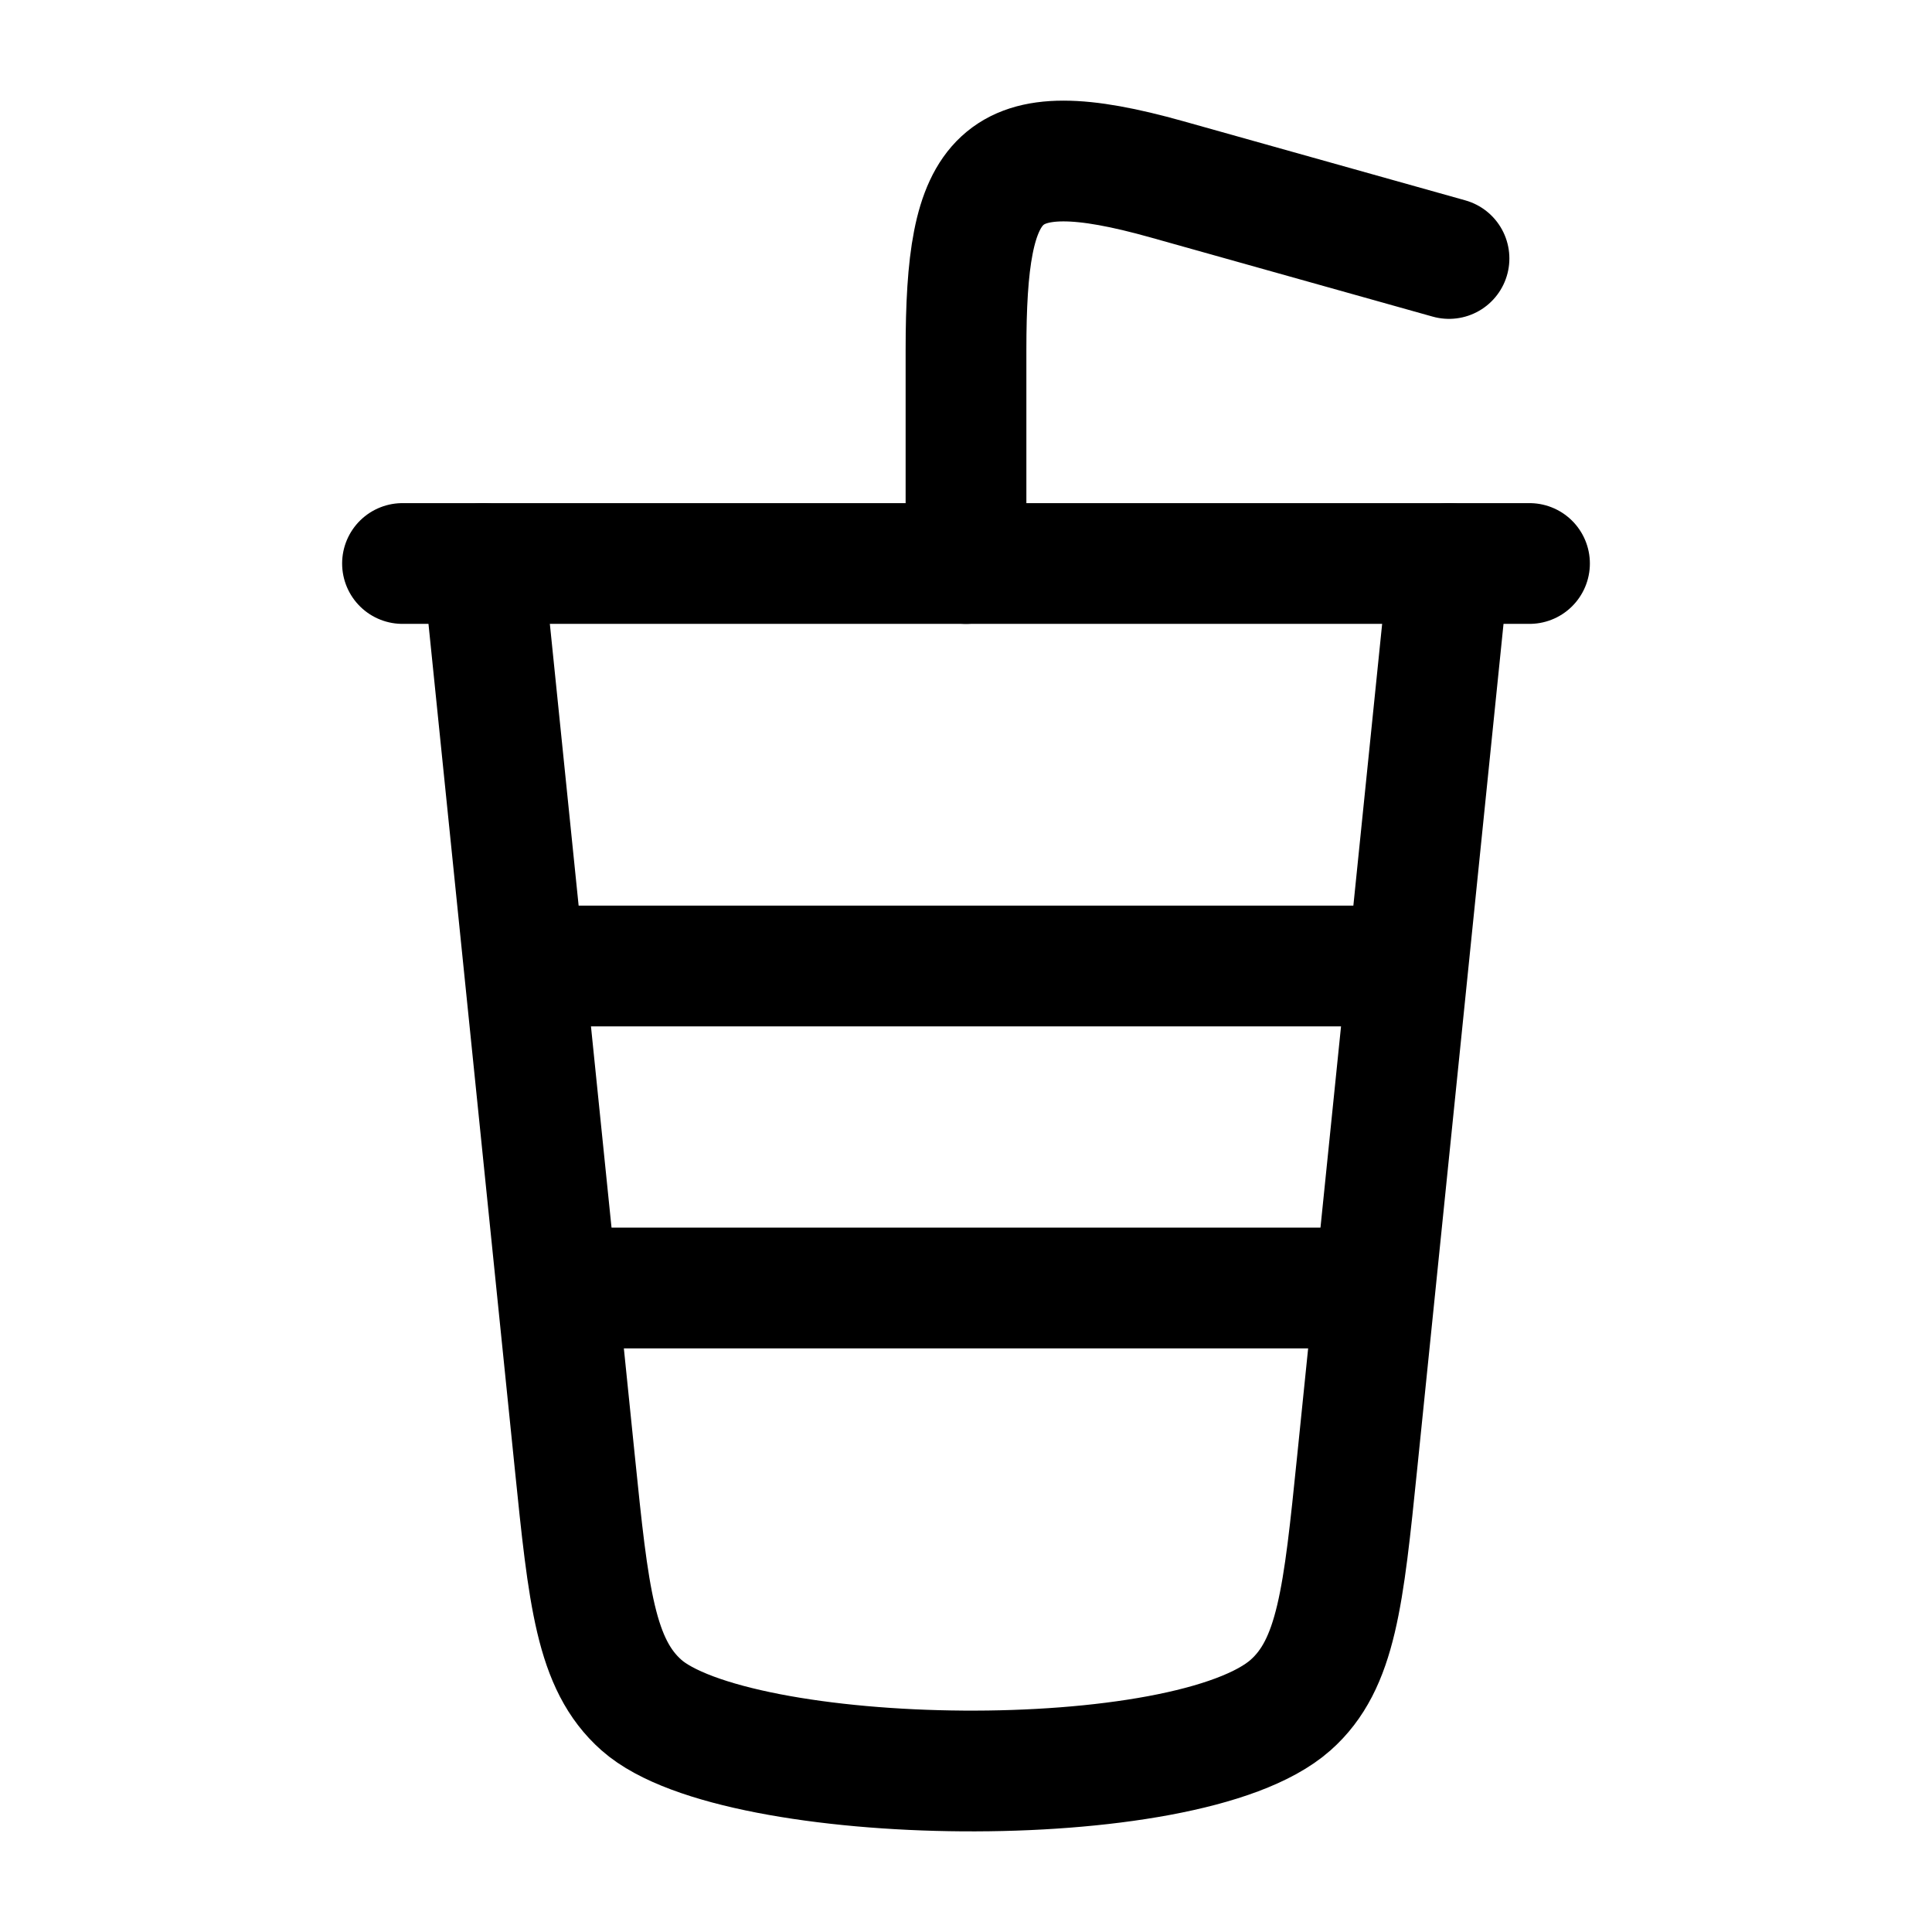 <svg width="24" height="24" viewBox="0 0 24 24" fill="none" xmlns="http://www.w3.org/2000/svg">
    <path class="pr-icon-duotone-secondary" d="M16.032 21.181C16.603 20.675 16.689 19.837 16.86 18.161L17.5 12H6.5L7.14 18.161C7.311 19.837 7.397 20.675 7.968 21.181C9.146 22.225 14.747 22.32 16.032 21.181Z"/>
    <path d="M12 7V4.348C12 2.161 12.374 1.632 14.497 2.228L18 3.211" stroke="currentColor" stroke-width="1.5" stroke-linecap="round"/>
    <path d="M6 7L7.14 18.161C7.311 19.837 7.397 20.675 7.968 21.181C9.146 22.225 14.747 22.32 16.032 21.181C16.603 20.675 16.689 19.837 16.86 18.161L18 7" stroke="currentColor" stroke-width="1.5" stroke-linecap="round"/>
    <path d="M5 7H19" stroke="currentColor" stroke-width="1.5" stroke-linecap="round"/>
    <path d="M7 12H17" stroke="currentColor" stroke-width="1.5" stroke-linecap="round"/>
    <path d="M7 16H17" stroke="currentColor" stroke-width="1.5" stroke-linecap="round"/>
</svg>
